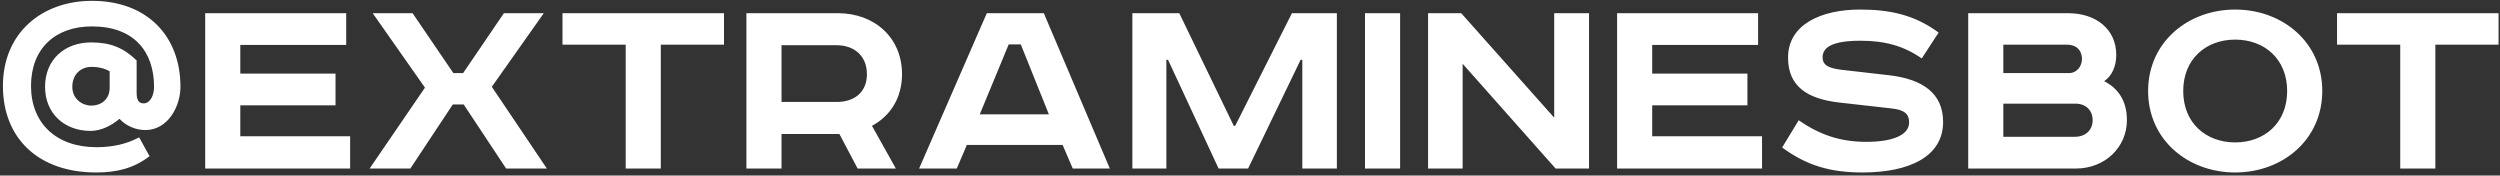 <svg width="356" height="25" viewBox="0 0 356 25" fill="none" xmlns="http://www.w3.org/2000/svg">
<rect x="0" y="0" width="356" height="25" fill="#333333" stroke="none"/>
<path d="M15.616 12.48V10.16C14.896 9.72 13.936 9.52 13.056 9.52C11.416 9.52 10.296 10.68 10.296 12.36C10.296 14.12 11.736 15.04 13.016 15.04C14.296 15.04 15.616 14.24 15.616 12.48ZM19.456 8.6V13.12C19.456 14.12 19.656 14.72 20.456 14.72C21.376 14.72 21.936 13.6 21.936 12.36C21.936 7.36 19.096 3.76 13.096 3.76C7.816 3.76 4.416 6.96 4.416 12.24C4.416 17.52 7.976 20.96 13.736 20.96C16.016 20.96 18.016 20.52 19.816 19.56L21.296 22.24C19.056 23.96 16.656 24.56 13.696 24.56C5.496 24.56 0.416 19.72 0.416 12.24C0.416 4.68 5.976 0.12 13.096 0.12C20.976 0.12 25.696 5.16 25.696 12.36C25.696 15.12 23.936 18.52 20.696 18.52C19.216 18.52 17.856 17.84 17.016 16.92C15.816 17.92 14.376 18.64 12.896 18.64C9.216 18.64 6.416 16.2 6.416 12.36C6.416 8.44 9.256 6.04 12.976 6.04C15.736 6.04 17.576 6.8 19.456 8.6ZM29.219 1.88H49.299V6.4H34.219V10.48H47.779V15H34.219V19.4H49.859V24H29.219V1.88ZM53.074 1.88H58.754L64.554 10.4H65.954L71.754 1.88H77.434L70.034 12.36L77.874 24H72.074L66.034 14.88H64.474L58.434 24H52.634L60.514 12.48L53.074 1.88ZM80.098 1.88H103.098V6.36H94.098V24H89.098V6.36H80.098V1.88ZM106.289 1.88H119.329C124.529 1.88 128.449 5.36 128.449 10.56C128.449 13.96 126.769 16.52 124.169 17.92L127.569 24H122.129L119.529 19.08H111.289V24H106.289V1.88ZM111.289 6.44V14.52H119.129C121.689 14.52 123.449 13.12 123.449 10.56C123.449 8 121.689 6.44 119.129 6.44H111.289ZM143.64 6.32L139.52 16.28H149.36L145.36 6.32H143.64ZM140.52 1.88H148.64L158.04 24H152.76L151.32 20.64H137.68L136.24 24H130.88L140.52 1.88ZM161.25 1.88H167.93L175.69 17.92H175.89L183.97 1.88H190.37V24H185.45V8.52H185.21L177.73 24H173.53L166.33 8.52H166.09V24H161.25V1.88ZM194.375 1.88H199.375V24H194.375V1.88ZM203.359 1.88H208.079L221.319 16.76V1.88H226.279V24H221.519L208.279 9.08V24H203.359V1.88ZM230.273 1.88H250.353V6.4H235.273V10.48H248.833V15H235.273V19.4H250.913V24H230.273V1.88ZM276.058 4.64L273.658 8.32C271.058 6.52 268.418 5.8 264.898 5.8C260.578 5.8 259.538 6.92 259.538 8.16C259.538 9.44 260.698 9.76 262.418 9.96L269.058 10.72C273.778 11.28 276.698 13.28 276.698 17.36C276.698 22.32 271.858 24.56 265.218 24.56C260.698 24.56 257.298 23.6 253.778 21L256.138 17.12C259.178 19.24 262.138 20.2 265.778 20.2C269.298 20.2 271.858 19.32 271.858 17.44C271.858 16.24 271.218 15.64 269.338 15.44L261.898 14.6C257.378 14.08 254.618 12.32 254.618 8.2C254.618 3.52 259.258 1.36 264.898 1.36C269.018 1.36 272.618 2.08 276.058 4.64ZM280.273 1.88H294.513C298.513 1.88 301.353 4.2 301.353 7.8C301.353 9.4 300.793 10.76 299.633 11.56C301.673 12.6 302.873 14.4 302.873 17.12C302.873 20.92 299.793 24 295.593 24H280.273V1.88ZM285.273 6.36V10.4H294.673C295.753 10.4 296.473 9.4 296.473 8.4C296.473 7.44 295.953 6.36 294.273 6.36H285.273ZM285.273 14.76V19.48H295.433C297.033 19.48 297.993 18.48 297.993 17.12C297.993 15.68 296.993 14.76 295.553 14.76H285.273ZM310.891 12.96C310.891 17.52 314.131 20.28 318.291 20.28C322.451 20.28 325.691 17.52 325.691 12.96C325.691 8.4 322.451 5.64 318.291 5.64C314.131 5.64 310.891 8.4 310.891 12.96ZM330.691 12.96C330.691 19.92 325.011 24.56 318.291 24.56C311.571 24.56 305.891 19.92 305.891 12.96C305.891 6 311.571 1.36 318.291 1.36C325.011 1.36 330.691 6 330.691 12.96ZM332.794 1.88H355.794V6.36H346.794V24H341.794V6.36H332.794V1.88Z" fill="white"/>
</svg>
